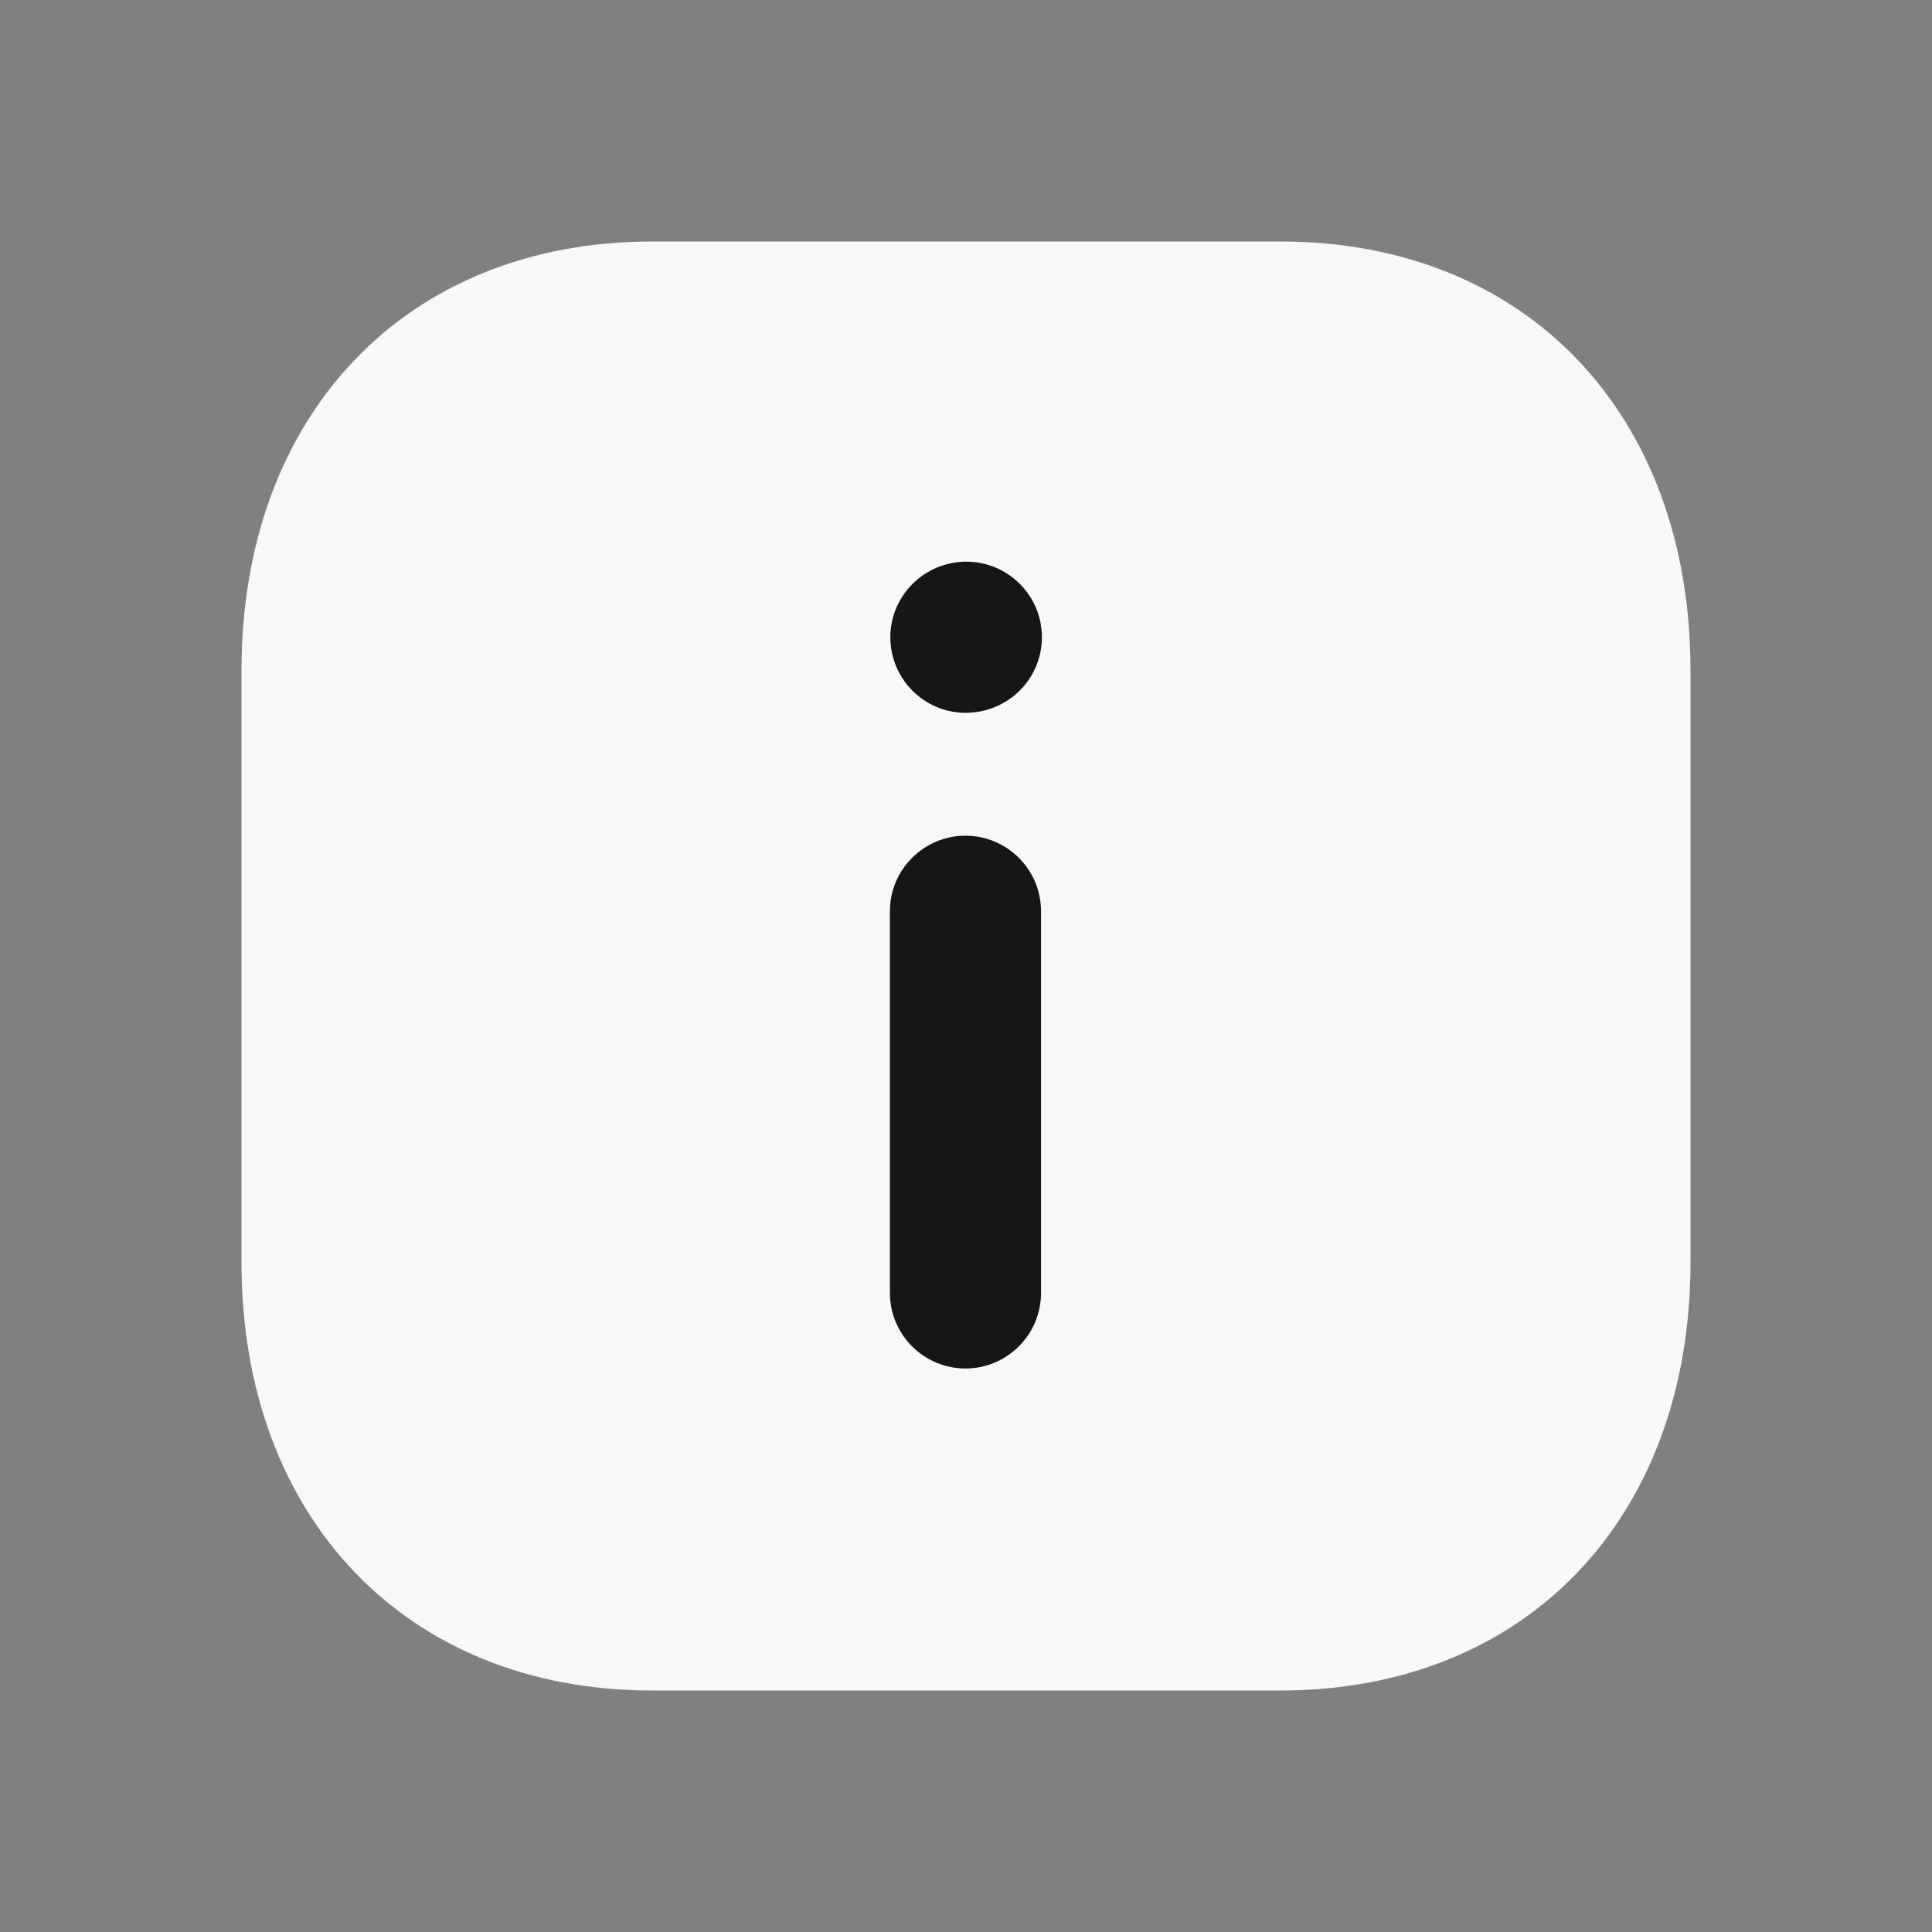 <svg width="18" height="18" viewBox="0 0 18 18" fill="none" xmlns="http://www.w3.org/2000/svg">
<rect x="0" y="0" width="18" height="18" fill="#808080" stroke="none"/>
<path d="M11.93 2.25H6.077C3.789 2.25 2.25 3.857 2.25 6.246V11.761C2.25 14.143 3.789 15.75 6.077 15.75H11.93C14.218 15.75 15.75 14.143 15.75 11.761V6.246C15.75 3.857 14.218 2.25 11.93 2.25Z" fill="#F8F8FA"/>
<path fill-rule="evenodd" clip-rule="evenodd" d="M8.295 5.937C8.295 6.325 8.61 6.641 8.995 6.641C9.392 6.641 9.707 6.325 9.707 5.937C9.707 5.549 9.392 5.233 9.003 5.233C8.613 5.233 8.295 5.549 8.295 5.937ZM9.699 8.49C9.699 8.102 9.383 7.786 8.995 7.786C8.607 7.786 8.291 8.102 8.291 8.49V12.046C8.291 12.434 8.607 12.75 8.995 12.75C9.383 12.75 9.699 12.434 9.699 12.046V8.49Z" fill="#161616"/>
</svg>
